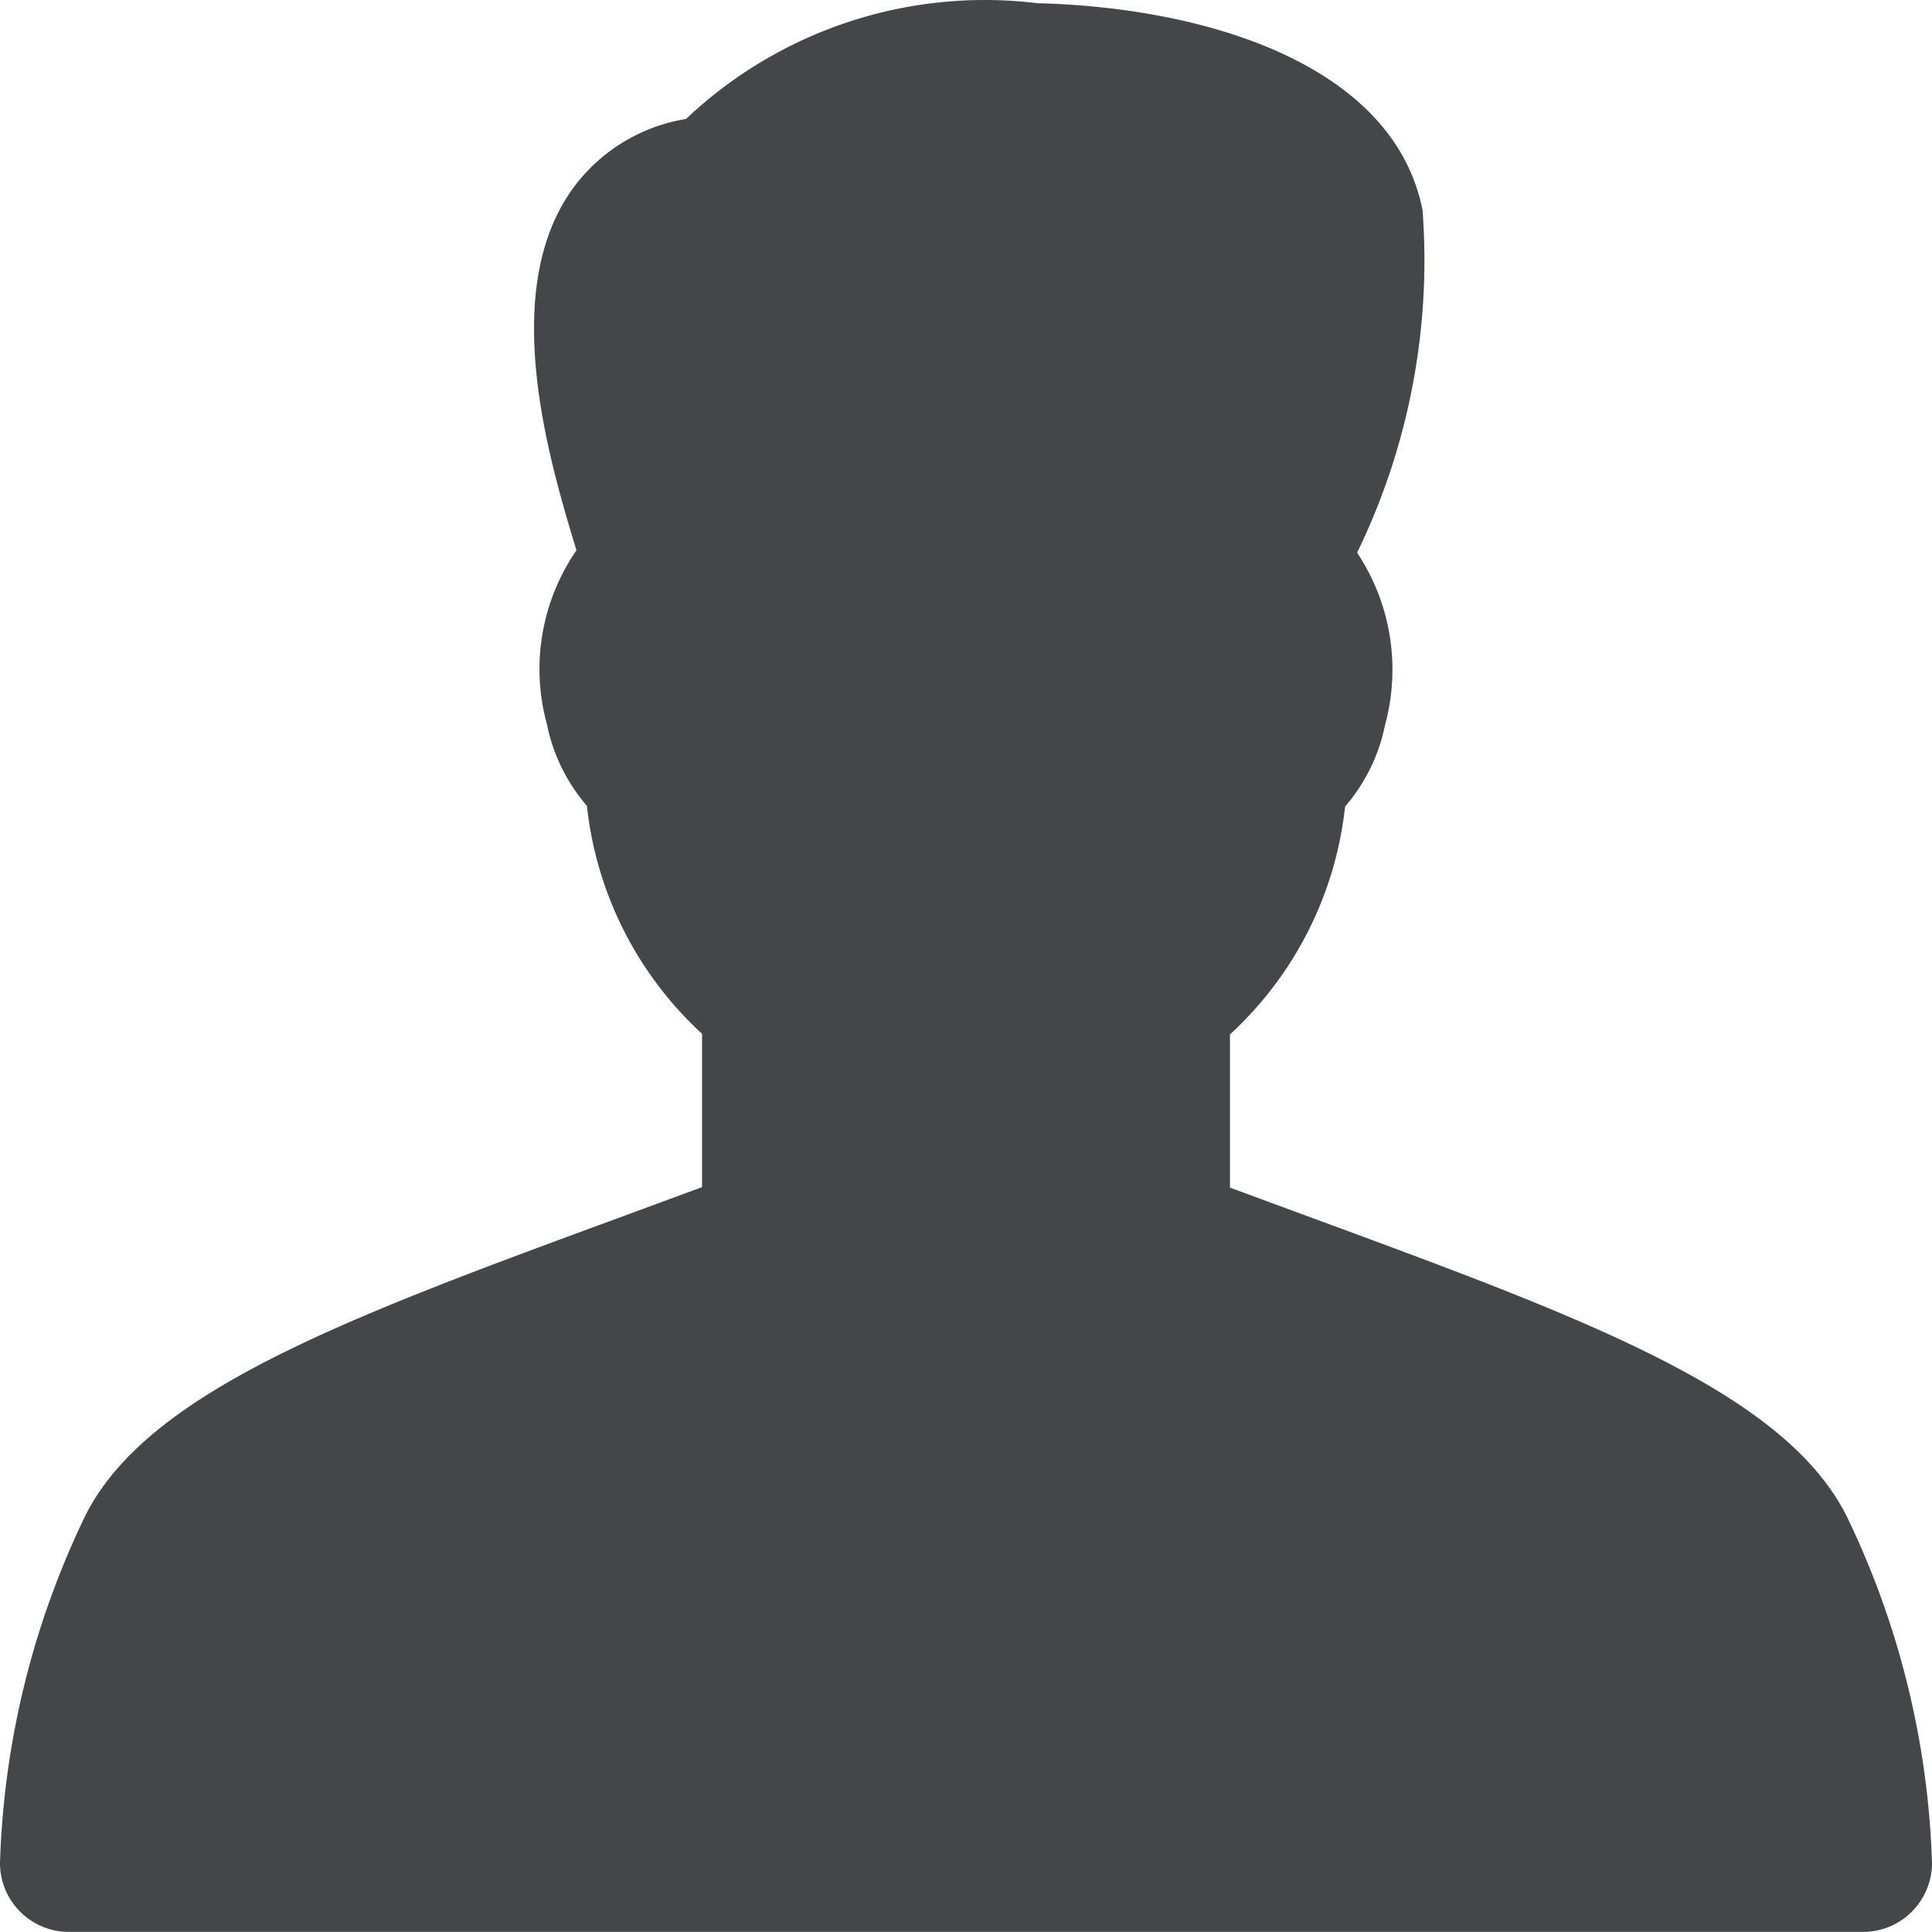 <svg xmlns="http://www.w3.org/2000/svg" width="24" height="24" viewBox="0 0 24 24">
    <path fill="#44464A" fill-rule="nonzero" d="M6.794 8.995c.075.376.247.725.497 1.016a4.501 4.501 0 0 0 1.43 2.831v1.905l-.957.353c-3.442 1.265-5.928 2.177-6.705 3.73A10.654 10.654 0 0 0 0 23.143c0 .473.384.856.857.856h22.286a.857.857 0 0 0 .857-.856 10.644 10.644 0 0 0-1.06-4.308c-.778-1.552-3.265-2.464-6.707-3.73l-.954-.352V12.85a4.501 4.501 0 0 0 1.43-2.83c.25-.292.422-.64.497-1.017a2.618 2.618 0 0 0-.343-2.13v-.017a8.3 8.3 0 0 0 .808-4.248C17.307.791 14.962.091 12.888.04a5.398 5.398 0 0 0-4.366 1.438 2.17 2.17 0 0 0-1.39.842c-.943 1.27-.321 3.365.029 4.516-.434.63-.57 1.421-.367 2.159z"/>
</svg>
